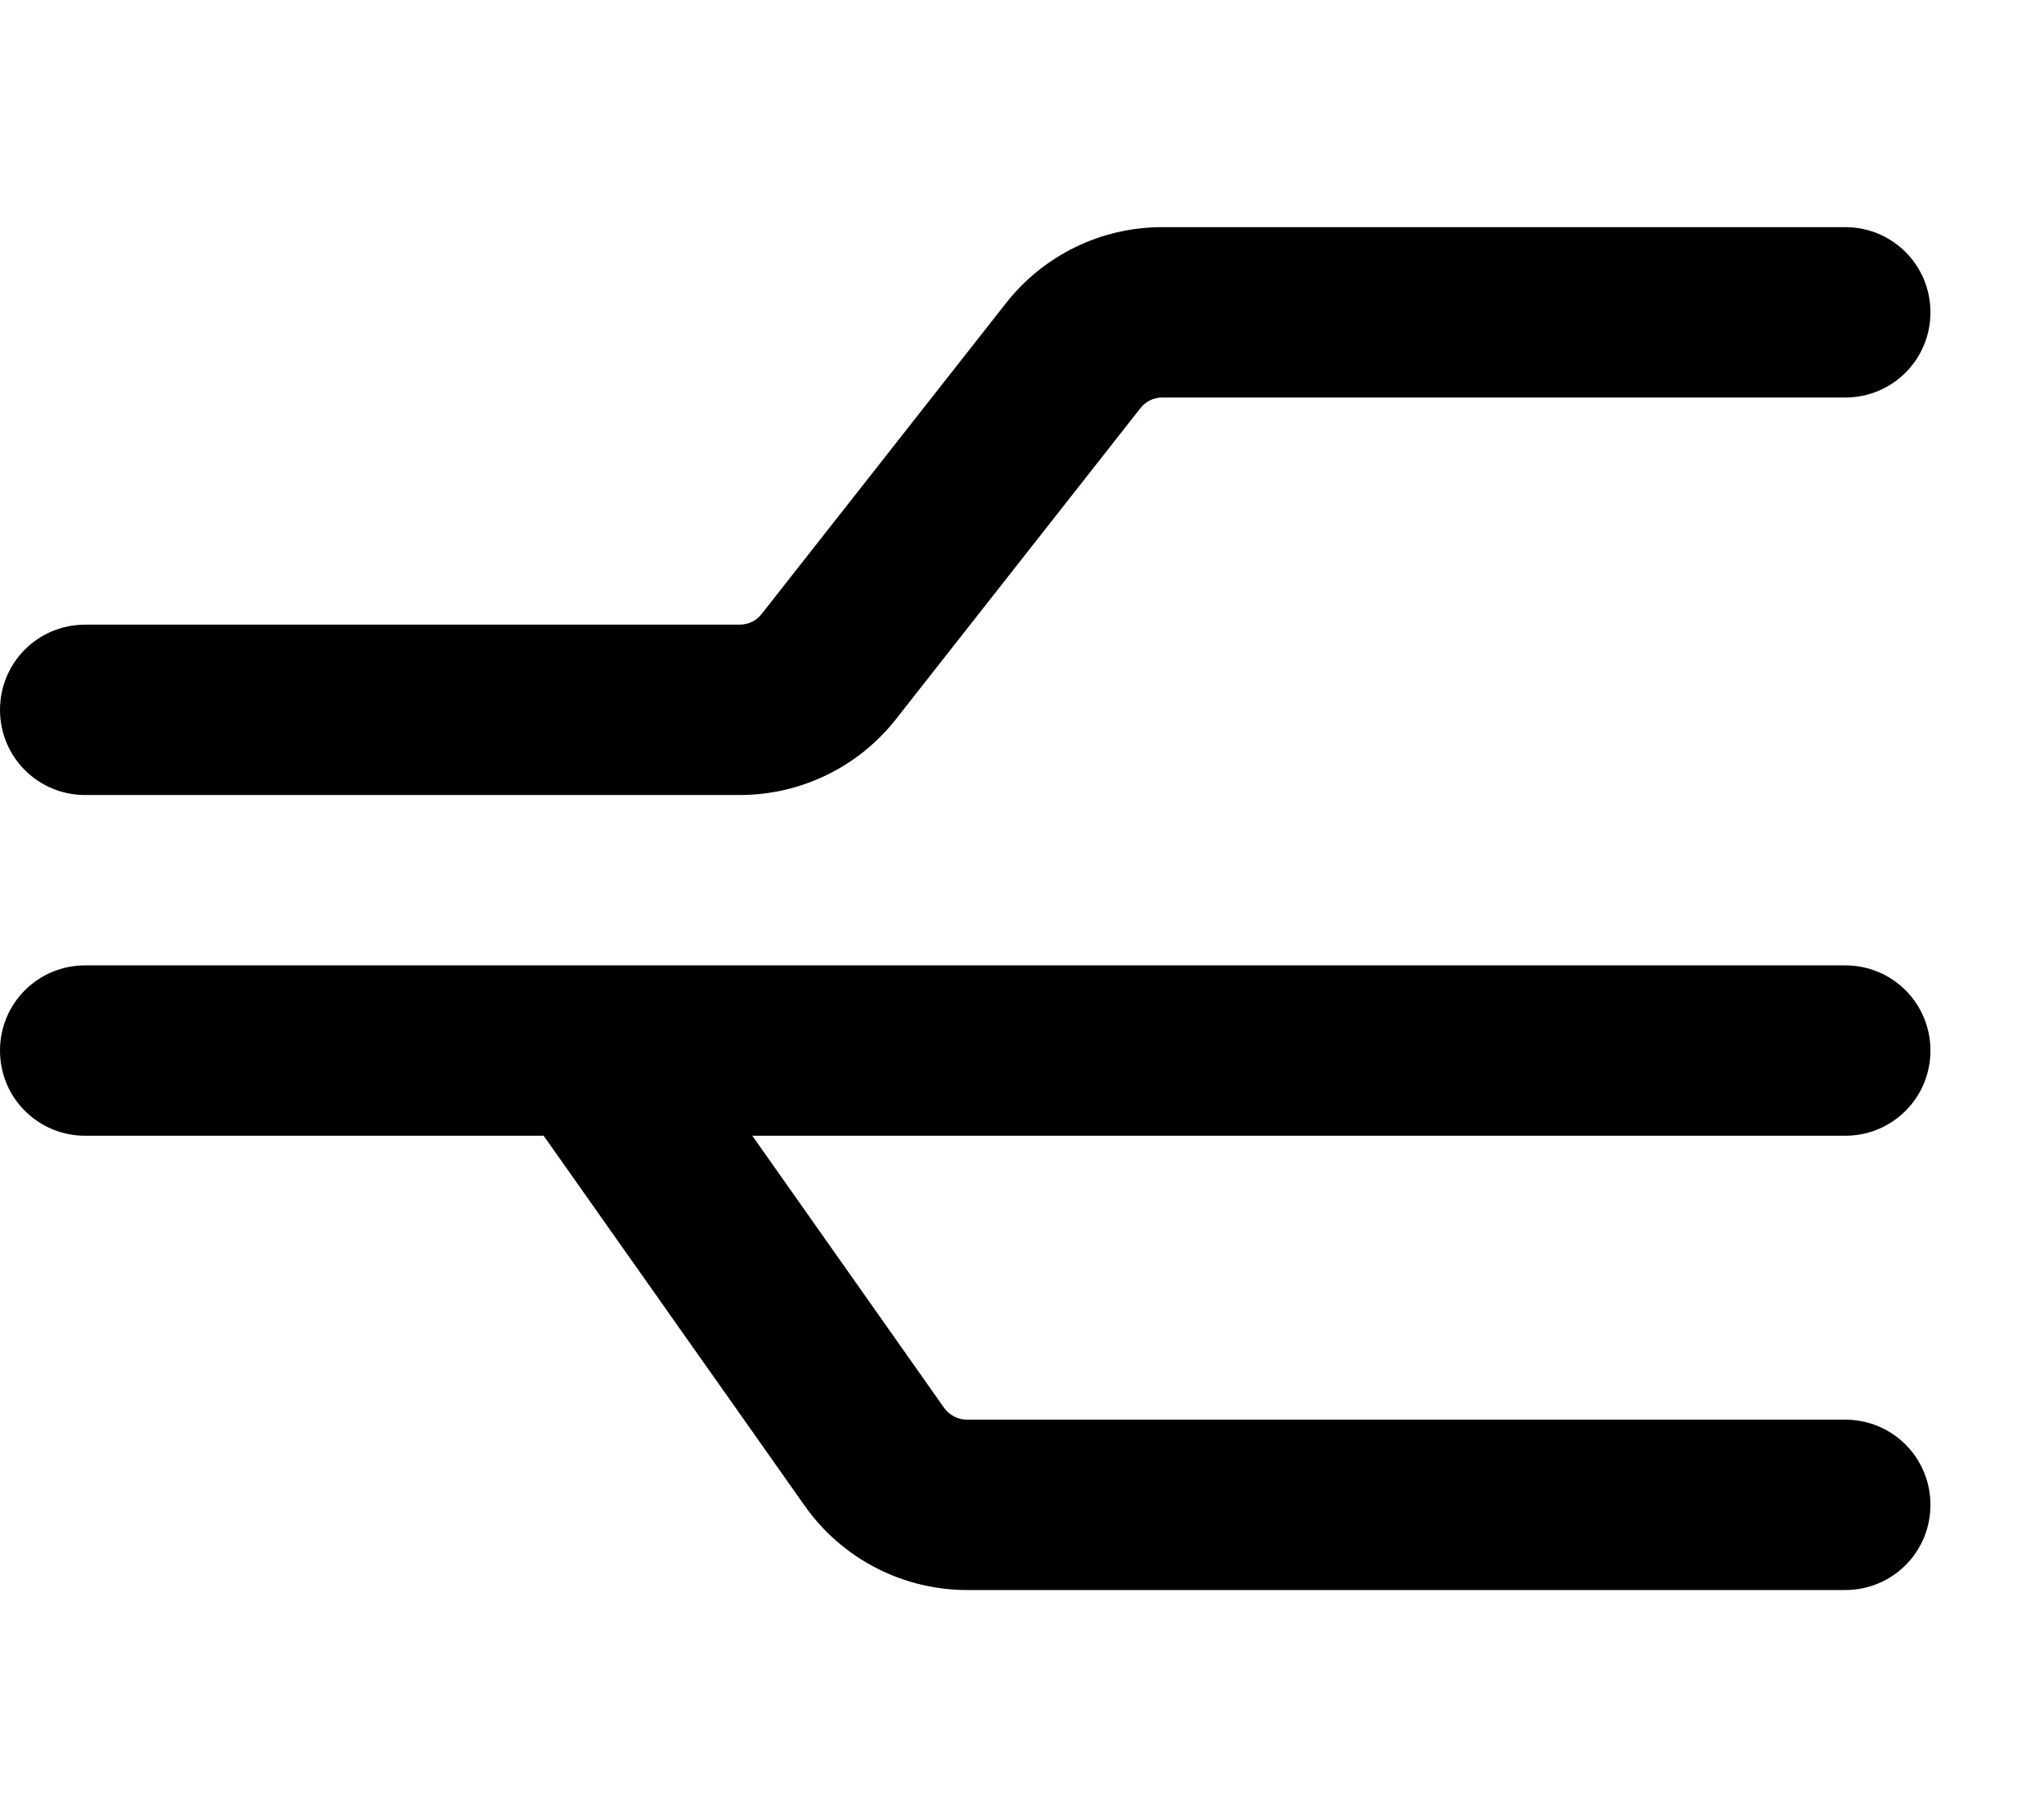 <svg fill="currentColor" xmlns="http://www.w3.org/2000/svg" viewBox="0 0 576 512"><!--! Font Awesome Pro 7.1.0 by @fontawesome - https://fontawesome.com License - https://fontawesome.com/license (Commercial License) Copyright 2025 Fonticons, Inc. --><path fill="currentColor" d="M327.6 112c-2.5 0-4.8 1.1-6.3 3.1l-68.8 87.5c-10.6 13.5-26.8 21.4-44 21.4L24 224c-13.3 0-24-10.7-24-24s10.7-24 24-24l184.4 0c2.5 0 4.8-1.1 6.3-3.1l68.8-87.5c10.6-13.5 26.8-21.4 44-21.4L520 64c13.3 0 24 10.7 24 24s-10.7 24-24 24l-192.4 0zM212 320L266 396.6c1.5 2.1 3.9 3.4 6.5 3.4L520 400c13.3 0 24 10.7 24 24s-10.7 24-24 24l-247.4 0c-18.2 0-35.3-8.8-45.8-23.7L153.2 320 24 320c-13.3 0-24-10.7-24-24s10.7-24 24-24l496 0c13.3 0 24 10.7 24 24s-10.7 24-24 24l-308 0z"/></svg>